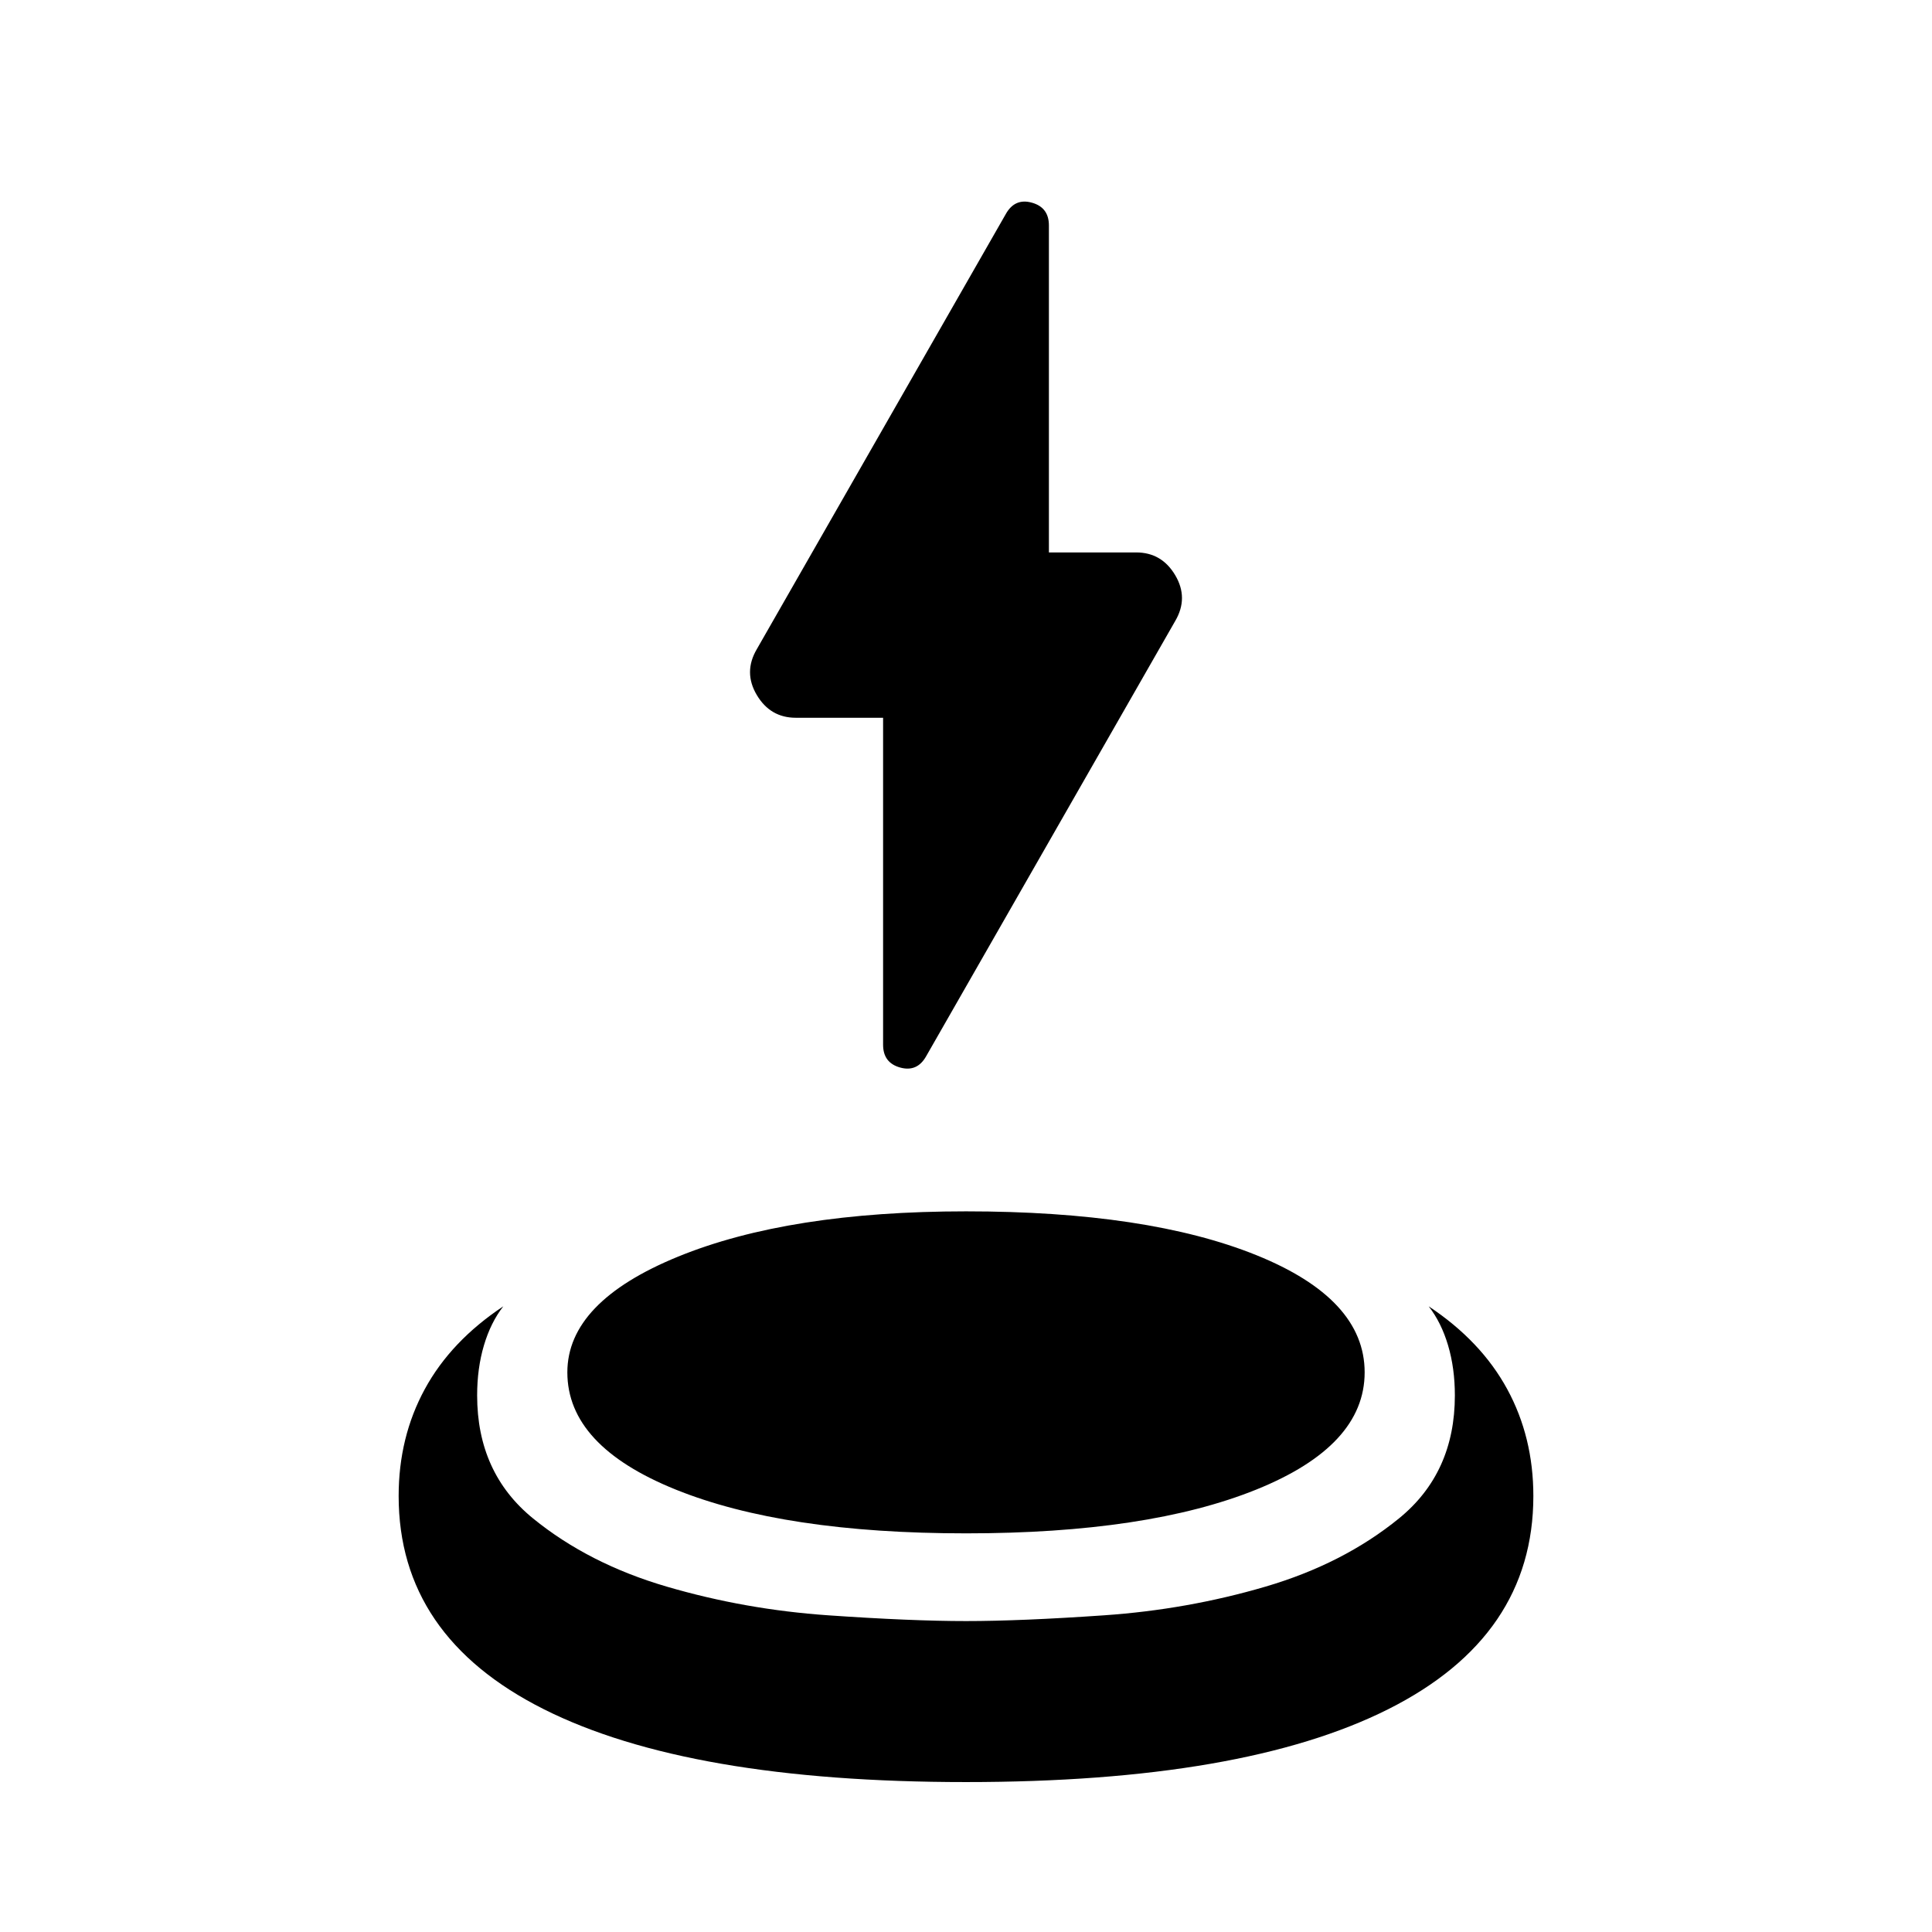 <svg xmlns="http://www.w3.org/2000/svg" height="24" viewBox="0 -960 960 960" width="24"><path d="M438.804-603.348h-43.369q-12.674 0-19.392-11.315-6.717-11.315 0-22.75l123.761-216.283q4.479-7.956 12.935-5.598 8.457 2.359 8.457 11.316V-685.5h43.369q12.674 0 19.392 11.315 6.717 11.315 0 22.75L460.196-435.152q-4.479 7.956-12.935 5.598-8.457-2.359-8.457-11.316v-162.478ZM480-74.5q-137.717 0-209.815-36.217-72.098-36.218-72.098-105.935 0-29.239 13-53.12 13-23.88 39-41.119-6.239 8-9.62 19.38-3.38 11.381-3.38 24.902 0 38.479 27.739 61.076 27.739 22.598 66.598 33.957 38.859 11.359 80.098 14.217Q452.761-154.5 480-154.5q27.239 0 68.598-2.859 41.359-2.858 80.098-14.217t66.478-33.957q27.739-22.597 27.739-61.076 0-13.521-3.38-24.902-3.381-11.38-9.62-19.38 26 17.239 39 41.119 13 23.881 13 53.12 0 69.717-72.098 105.935Q617.717-74.5 480-74.5Zm0-123.587q-90.326 0-144.206-21.739-53.881-21.739-53.881-58.261 0-35 55.022-57.5T480-358.087q90.326 0 144.206 21.739 53.881 21.739 53.881 58.261 0 36.522-53.881 58.261-53.88 21.739-144.206 21.739Z"/></svg>